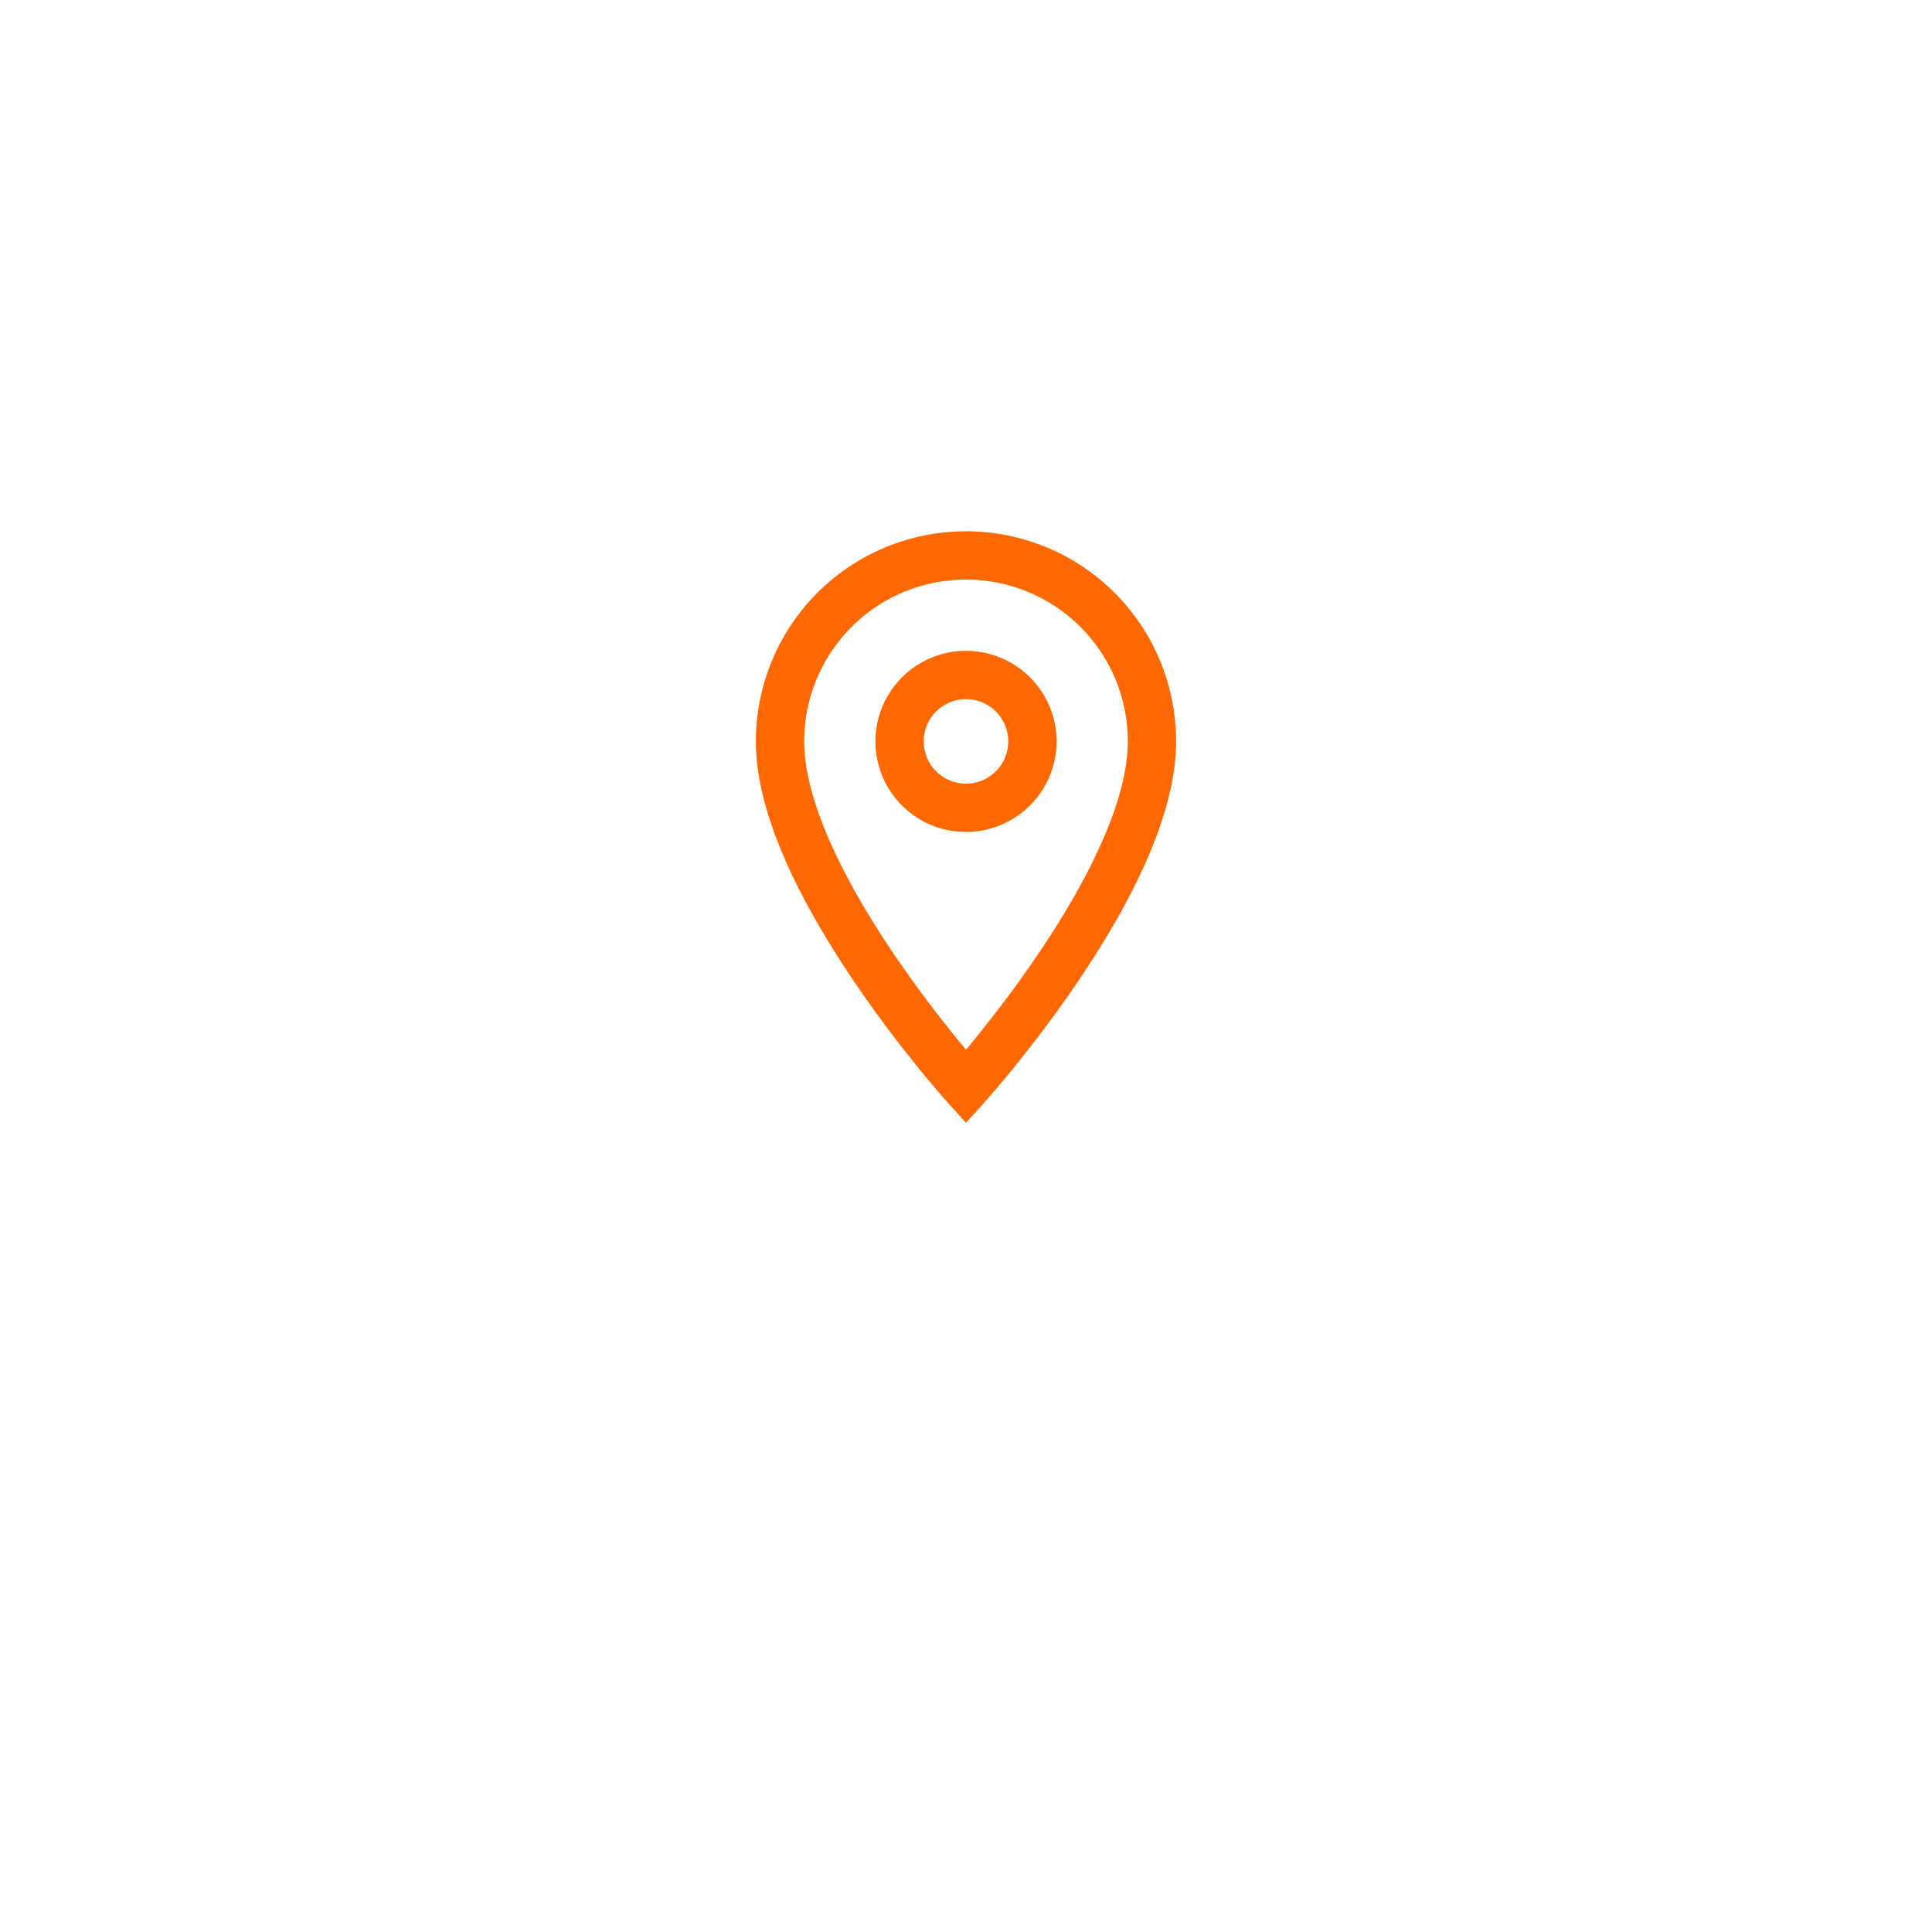 <svg xmlns="http://www.w3.org/2000/svg" xmlns:xlink="http://www.w3.org/1999/xlink" width="40" height="40" viewBox="0 0 40 40">
  <defs>
    <filter id="Ellipse_10" x="0" y="0" width="40" height="40" filterUnits="userSpaceOnUse">
      <feOffset dy="3" input="SourceAlpha"/>
      <feGaussianBlur stdDeviation="3" result="blur"/>
      <feFlood flood-color="#ff6700"/>
      <feComposite operator="in" in2="blur"/>
      <feComposite in="SourceGraphic"/>
    </filter>
  </defs>
  <g id="Group_80" data-name="Group 80" transform="translate(-305 -735)">
    <g transform="matrix(1, 0, 0, 1, 305, 735)" filter="url(#Ellipse_10)">
      <circle id="Ellipse_10-2" data-name="Ellipse 10" cx="11" cy="11" r="11" transform="translate(9 6)" fill="#fff"/>
    </g>
    <path id="Icon_material-location-on" data-name="Icon material-location-on" d="M11.35,3A3.847,3.847,0,0,0,7.5,6.85C7.5,9.738,11.35,14,11.35,14S15.2,9.738,15.2,6.85A3.847,3.847,0,0,0,11.35,3Zm0,5.225A1.375,1.375,0,1,1,12.725,6.85,1.376,1.376,0,0,1,11.35,8.225Z" transform="translate(313.65 743.5)" fill="none" stroke="#ff6700" stroke-width="1"/>
  </g>
</svg>
